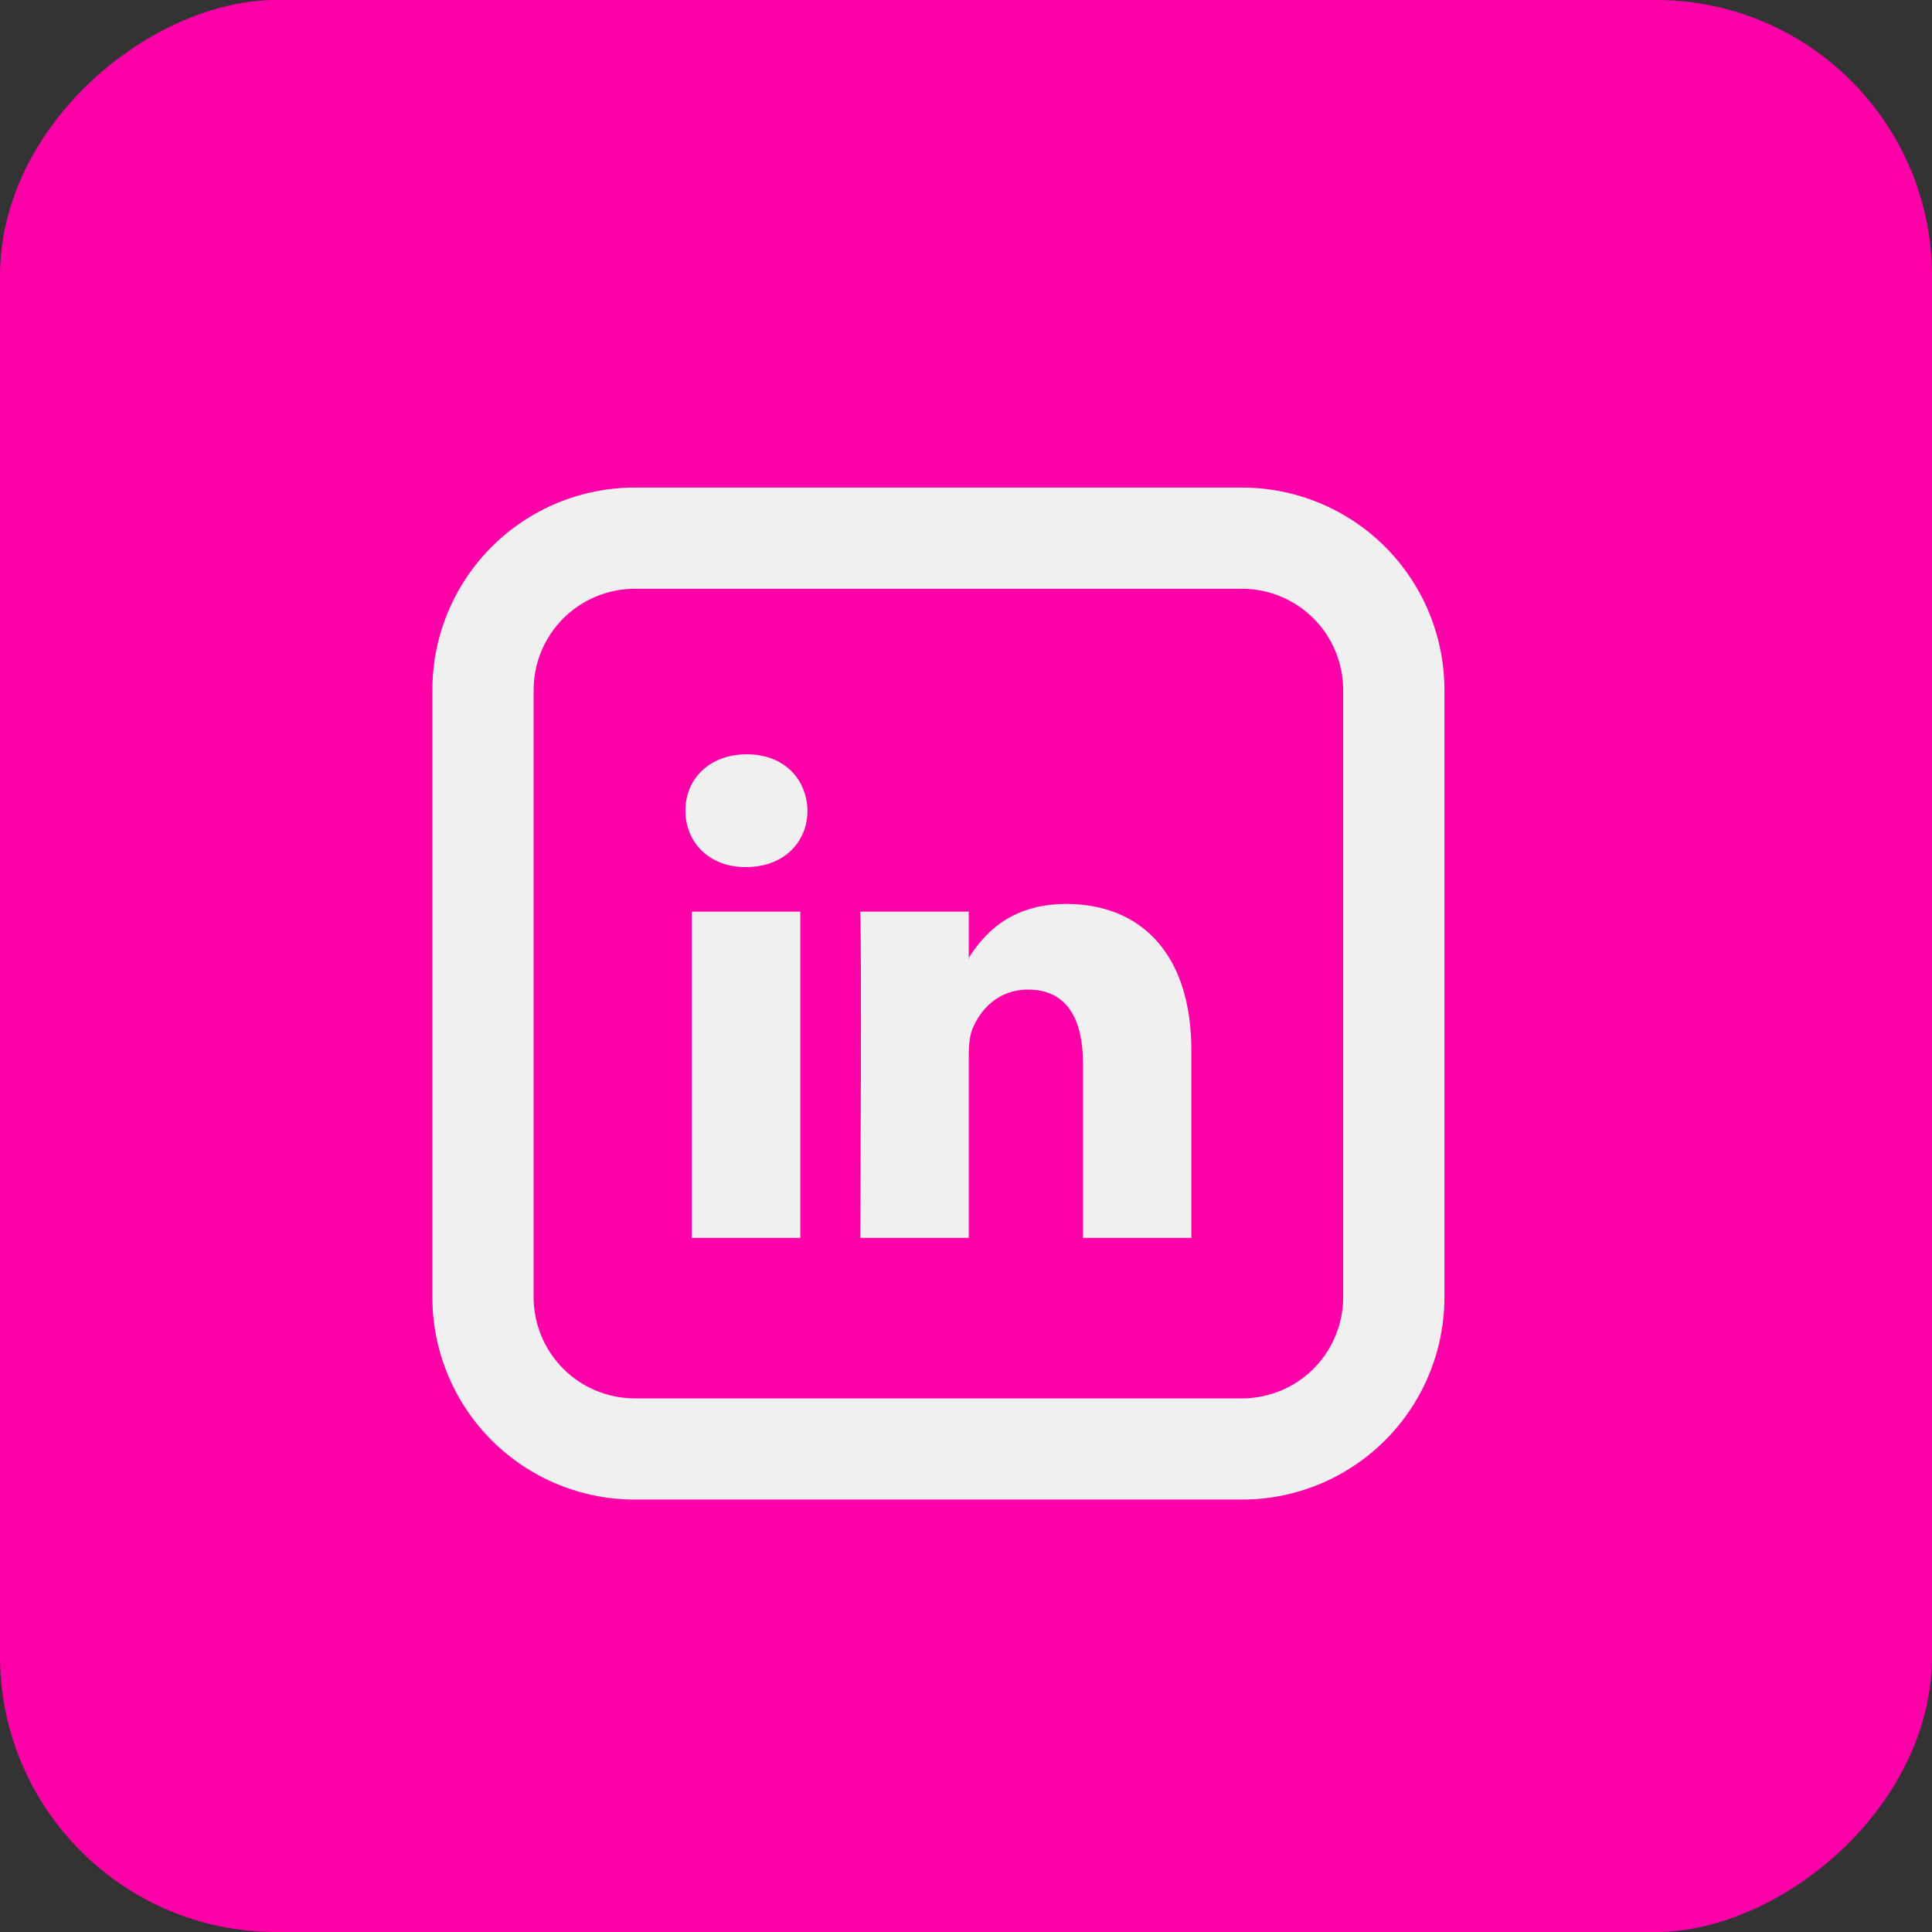 <svg width="35" height="35" viewBox="0 0 35 35" fill="none" xmlns="http://www.w3.org/2000/svg">
<rect x="0" y="0" width="35" height="35" fill="#333333" stroke="none"/>
<rect y="35" width="35" height="35" rx="5" transform="rotate(-90 0 35)" fill="#FF00A8"/>
<path d="M21.583 19.036V22.425H19.619V19.262C19.619 18.468 19.335 17.927 18.623 17.927C18.081 17.927 17.757 18.291 17.615 18.645C17.564 18.772 17.55 18.948 17.55 19.124V22.425H15.585C15.585 22.425 15.611 17.07 15.585 16.515H17.55V17.352L17.537 17.371H17.55V17.352C17.811 16.948 18.277 16.376 19.321 16.376C20.614 16.376 21.583 17.221 21.583 19.036ZM13.529 13.665C12.857 13.665 12.417 14.107 12.417 14.686C12.417 15.255 12.844 15.708 13.503 15.708H13.516C14.201 15.708 14.628 15.254 14.628 14.686C14.615 14.107 14.201 13.665 13.529 13.665ZM12.533 22.425H14.498V16.515H12.533V22.425Z" fill="#F0F0F0"/>
<path d="M11.5 10.666C11.014 10.666 10.547 10.86 10.204 11.203C9.86 11.547 9.667 12.013 9.667 12.5V23.5C9.667 23.986 9.86 24.452 10.204 24.796C10.547 25.14 11.014 25.333 11.5 25.333H22.5C22.986 25.333 23.453 25.14 23.796 24.796C24.14 24.452 24.333 23.986 24.333 23.5V12.5C24.333 12.013 24.14 11.547 23.796 11.203C23.453 10.86 22.986 10.666 22.5 10.666H11.5ZM11.5 8.833H22.5C23.472 8.833 24.405 9.219 25.093 9.907C25.78 10.595 26.167 11.527 26.167 12.5V23.5C26.167 24.472 25.78 25.405 25.093 26.092C24.405 26.78 23.472 27.166 22.5 27.166H11.5C10.527 27.166 9.595 26.78 8.907 26.092C8.22 25.405 7.833 24.472 7.833 23.5V12.5C7.833 11.527 8.22 10.595 8.907 9.907C9.595 9.219 10.527 8.833 11.5 8.833Z" fill="#F0F0F0"/>
</svg>
